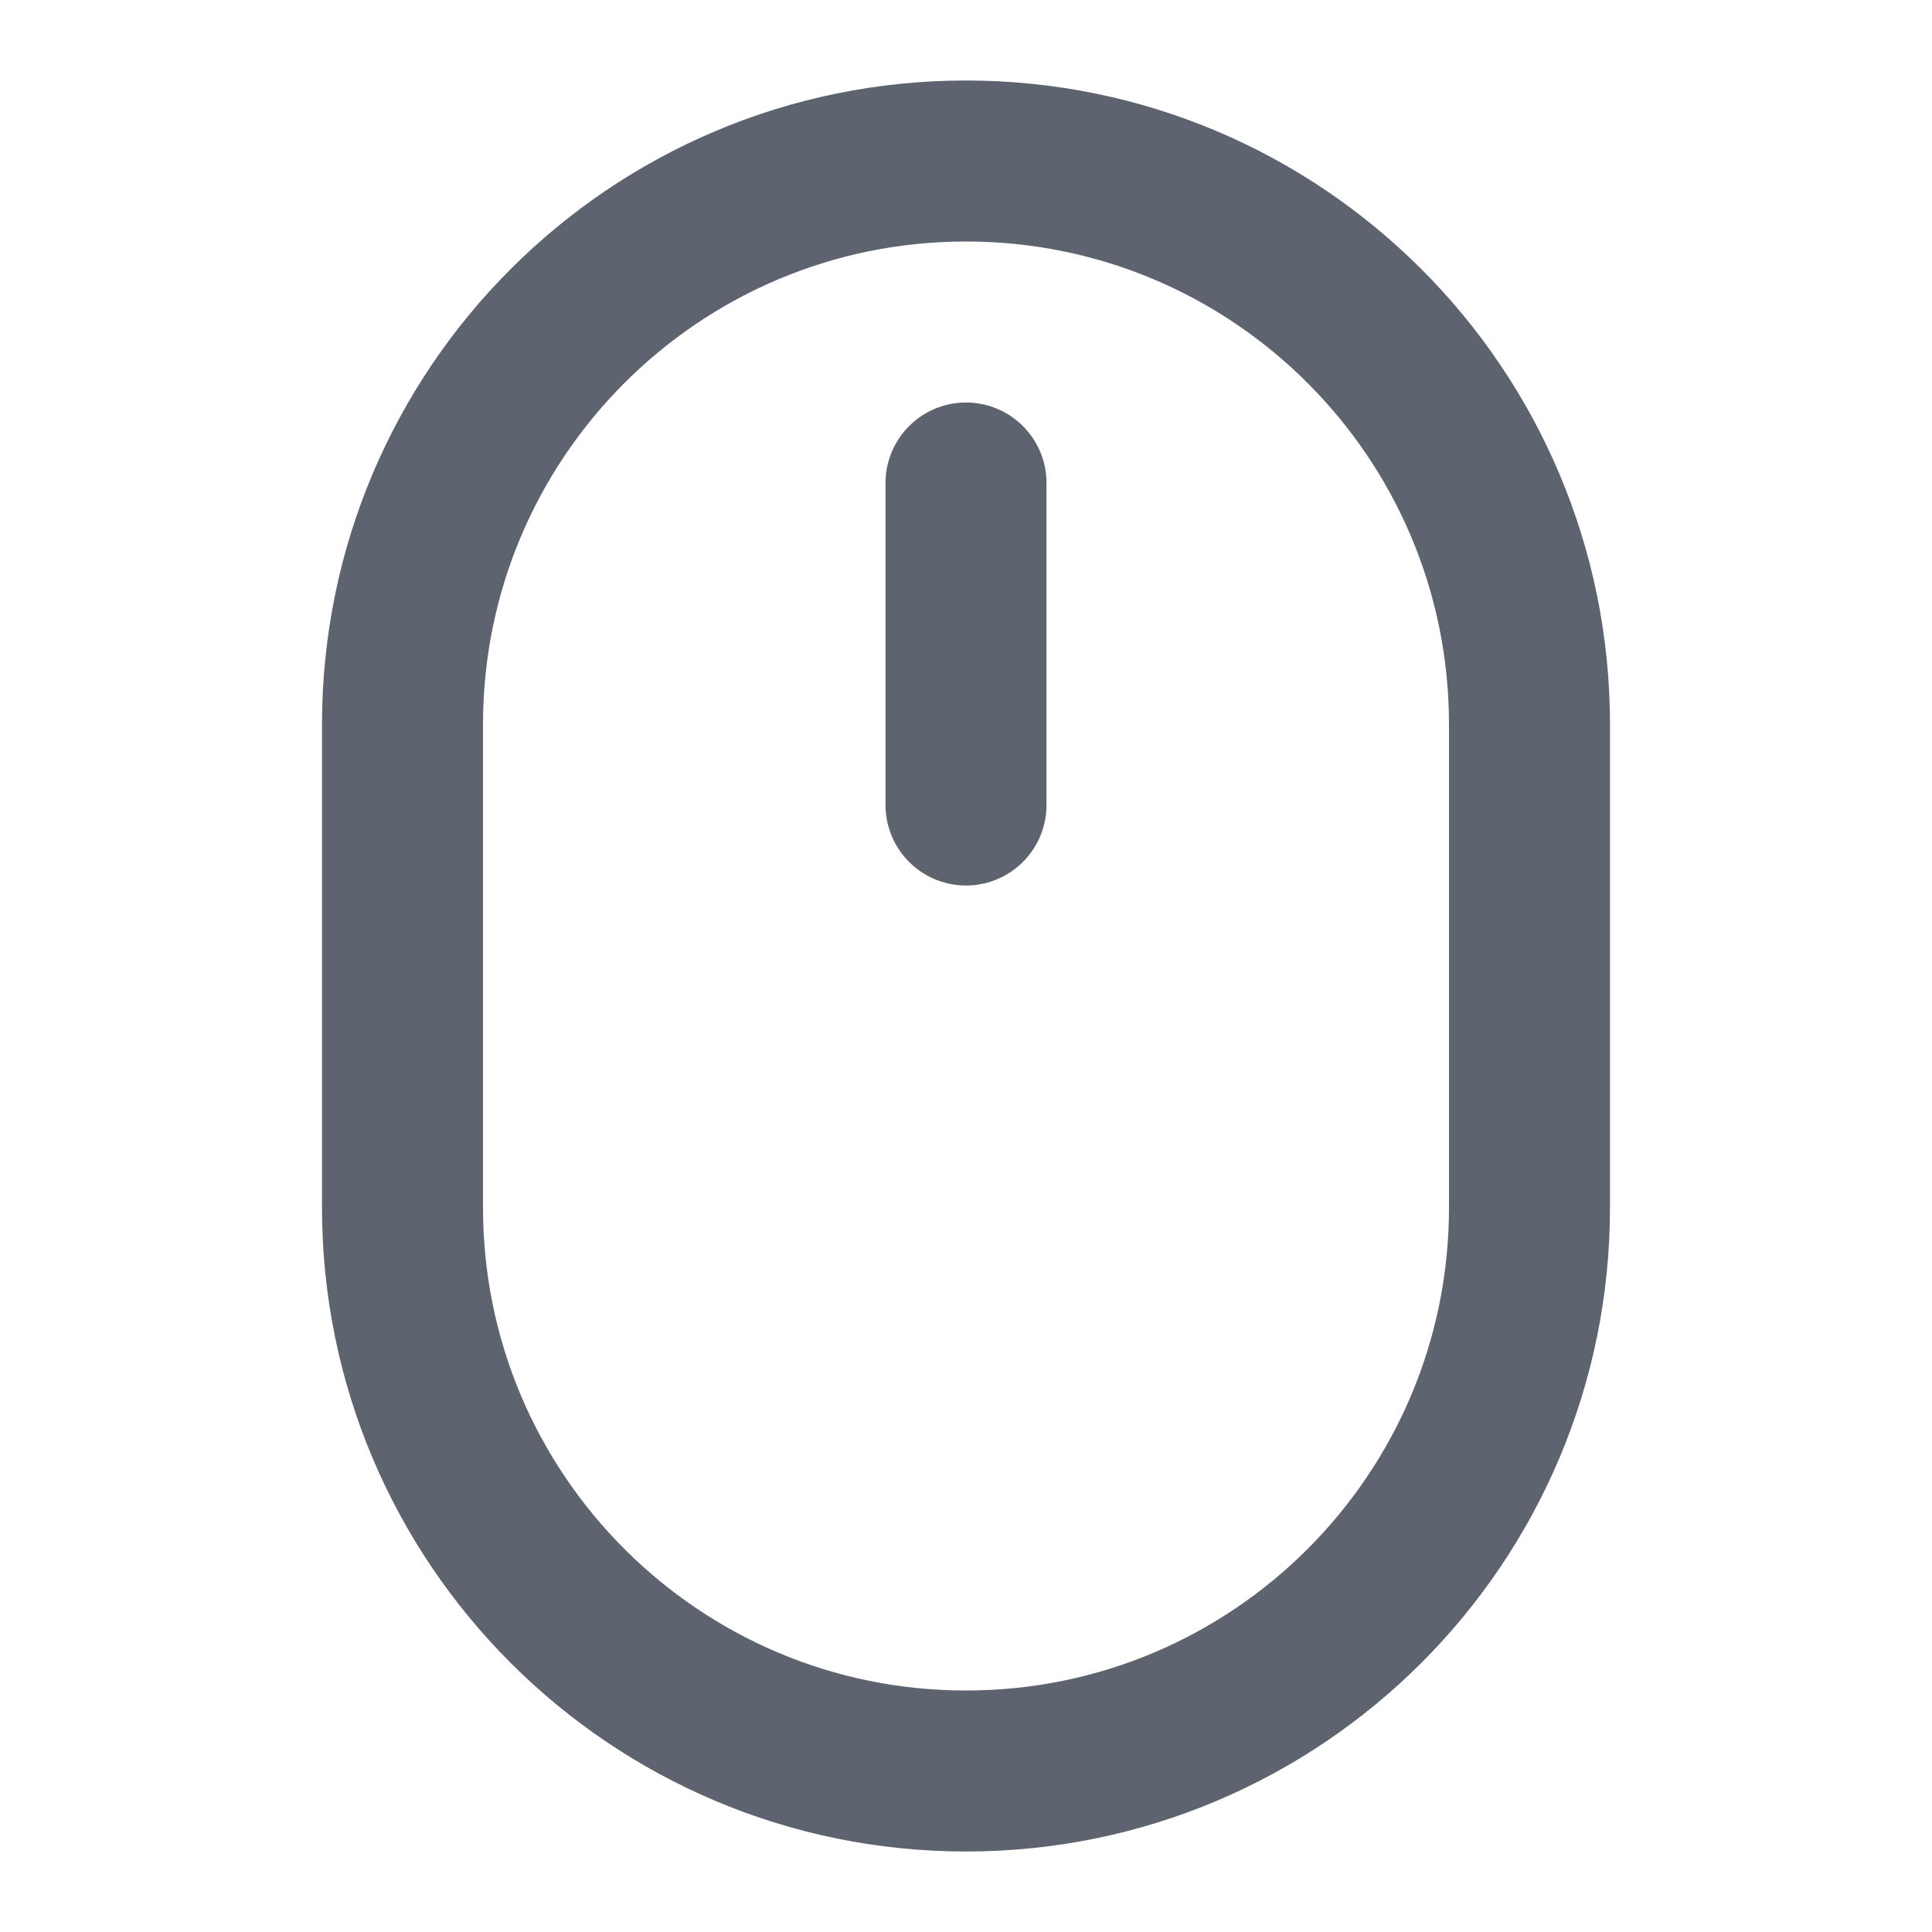 <svg width="24" height="24" viewBox="0 0 24 24" fill="none" xmlns="http://www.w3.org/2000/svg">
<path d="M19 9C19 5.134 15.866 2 12 2C8.134 2 5 5.134 5 9V15C5 18.866 8.134 22 12 22C15.866 22 19 18.866 19 15V9Z" stroke="#5D6470" stroke-width="2" stroke-linecap="round" stroke-linejoin="round"/>
<path d="M12 6V10" stroke="#5D6470" stroke-width="2" stroke-linecap="round" stroke-linejoin="round"/>
</svg>
